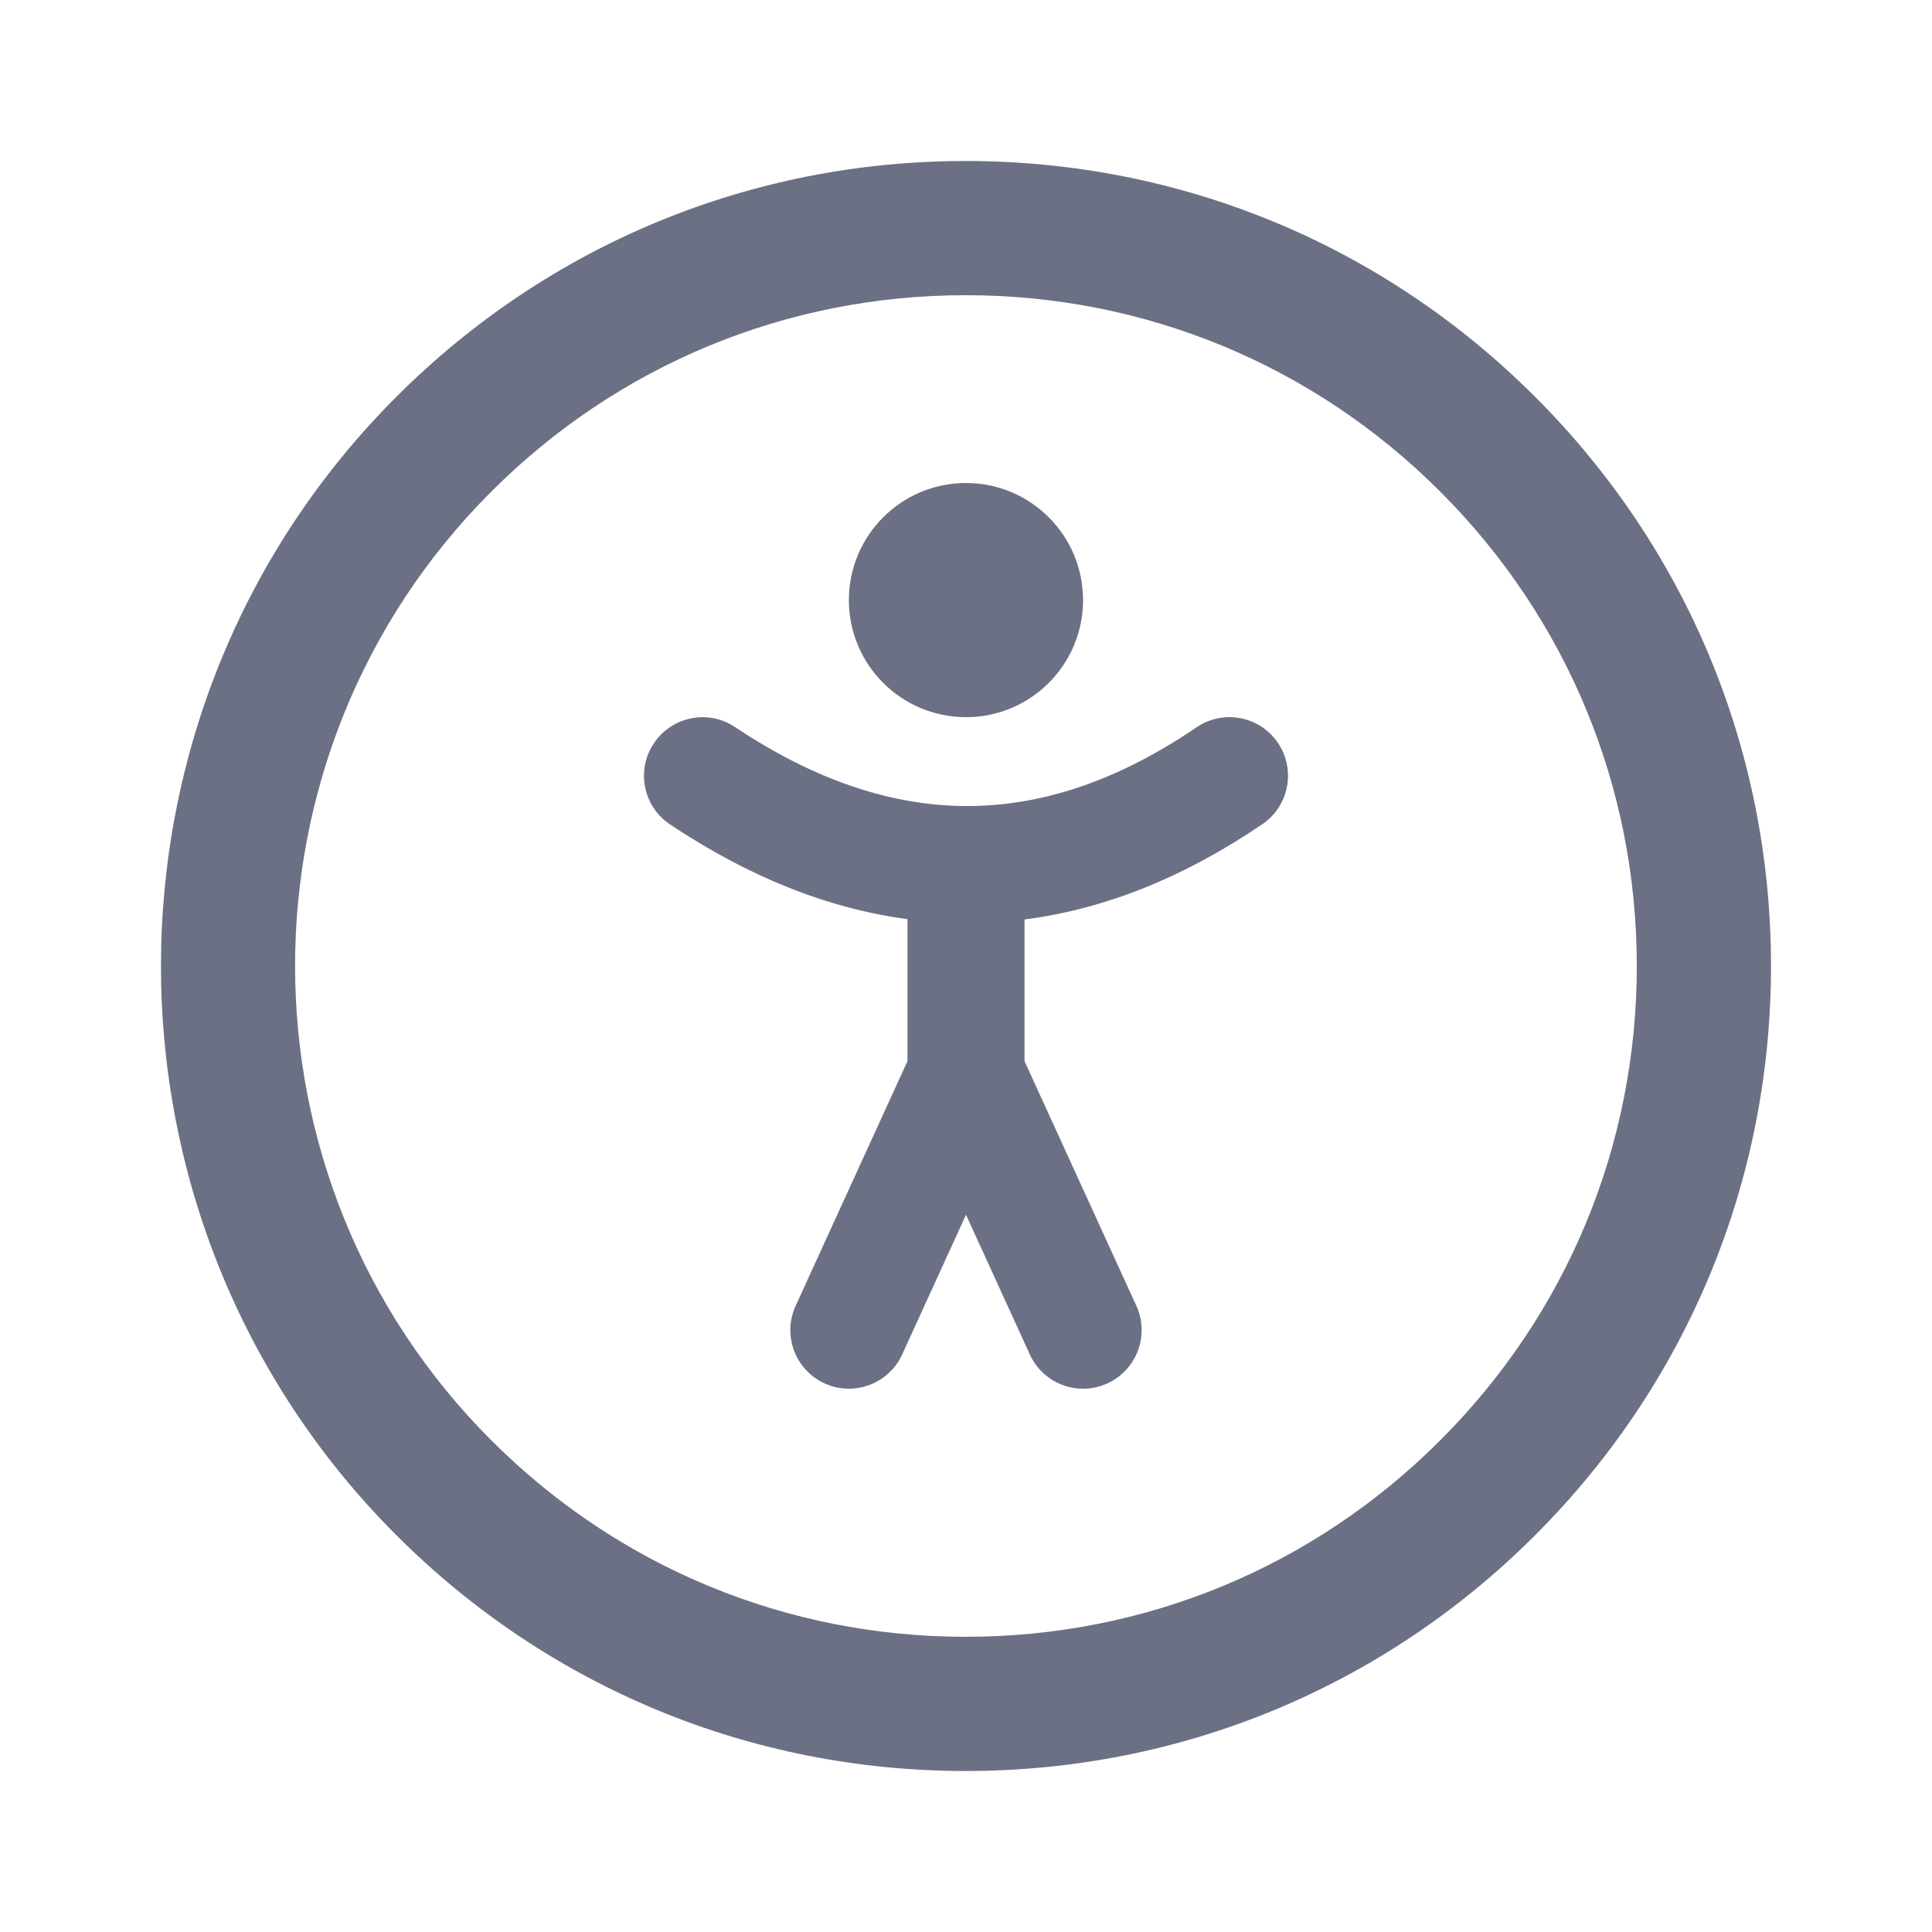 <svg width="24" height="24" viewBox="0 0 24 24" fill="none" xmlns="http://www.w3.org/2000/svg">
<path fill-rule="evenodd" clip-rule="evenodd" d="M11.996 22C14.669 22 17.181 20.96 19.069 19.072C20.959 17.183 22 14.671 22 12C22 9.329 20.959 6.817 19.069 4.929C17.181 3.04 14.669 2 11.996 2C9.325 2 6.813 3.04 4.924 4.929C1.025 8.828 1.025 15.172 4.924 19.071C6.813 20.96 9.325 22 11.996 22ZM11.996 3.667C14.224 3.667 16.317 4.533 17.891 6.107C19.466 7.682 20.333 9.774 20.333 12C20.333 14.226 19.466 16.319 17.891 17.892C16.317 19.467 14.224 20.333 11.996 20.333C9.77 20.333 7.677 19.467 6.103 17.892C2.853 14.643 2.853 9.357 6.103 6.107C7.677 4.533 9.77 3.667 11.996 3.667ZM12 8.909C11.197 8.909 10.545 8.258 10.545 7.455C10.545 6.651 11.197 6 12 6C12.803 6 13.454 6.651 13.454 7.455C13.454 8.258 12.803 8.909 12 8.909ZM8.323 10.241C7.989 10.018 7.899 9.567 8.123 9.233C8.346 8.899 8.797 8.809 9.131 9.032C10.119 9.691 11.077 10.013 12.015 10.013C12.951 10.013 13.897 9.693 14.864 9.035C15.196 8.809 15.648 8.895 15.874 9.227C16.1 9.559 16.014 10.012 15.682 10.238C14.714 10.896 13.727 11.294 12.727 11.422V13.182L14.116 16.221C14.283 16.586 14.122 17.018 13.757 17.185C13.391 17.352 12.96 17.191 12.793 16.826L12 15.09L11.207 16.826C11.04 17.191 10.608 17.352 10.243 17.185C9.878 17.018 9.717 16.586 9.884 16.221L11.273 13.182V11.418C10.281 11.286 9.297 10.891 8.323 10.241Z" fill="#6B7084"/>
</svg>
